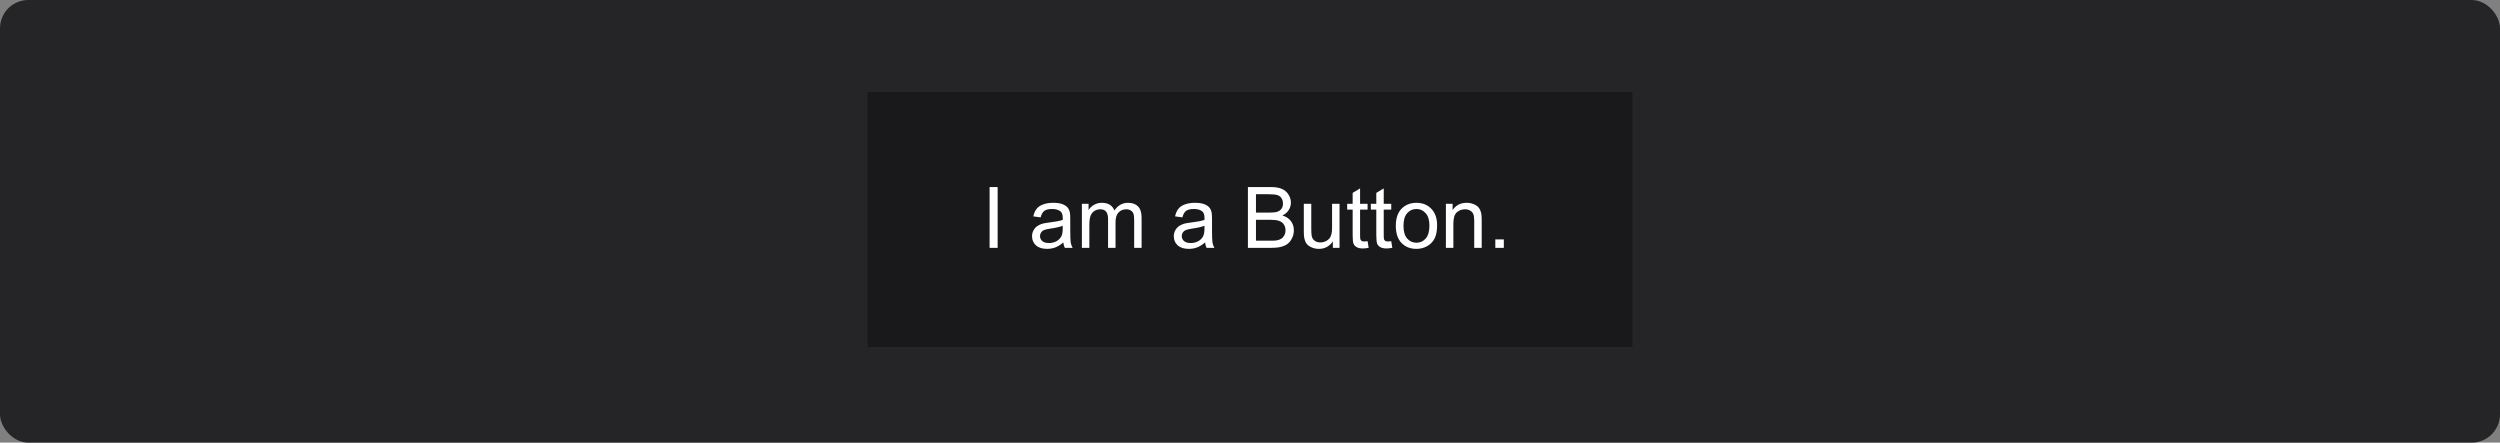 <svg width="706" height="125" viewBox="0 0 706 125" fill="none" xmlns="http://www.w3.org/2000/svg">
<rect x="0" y="0" width="706" height="125" fill="#808080" stroke="none"/>
<rect width="706" height="125" rx="8" fill="#252528"/>
<rect x="245" y="26" width="216" height="72" fill="#19191C"/>
<path d="M279.461 70V52.82H281.734V70H279.461ZM300.285 68.465C299.504 69.129 298.75 69.598 298.023 69.871C297.305 70.144 296.531 70.281 295.703 70.281C294.336 70.281 293.285 69.949 292.551 69.285C291.816 68.613 291.449 67.758 291.449 66.719C291.449 66.109 291.586 65.555 291.859 65.055C292.141 64.547 292.504 64.141 292.949 63.836C293.402 63.531 293.91 63.301 294.473 63.145C294.887 63.035 295.512 62.93 296.348 62.828C298.051 62.625 299.305 62.383 300.109 62.102C300.117 61.812 300.121 61.629 300.121 61.551C300.121 60.691 299.922 60.086 299.523 59.734C298.984 59.258 298.184 59.02 297.121 59.02C296.129 59.02 295.395 59.195 294.918 59.547C294.449 59.891 294.102 60.504 293.875 61.387L291.812 61.105C292 60.223 292.309 59.512 292.738 58.973C293.168 58.426 293.789 58.008 294.602 57.719C295.414 57.422 296.355 57.273 297.426 57.273C298.488 57.273 299.352 57.398 300.016 57.648C300.68 57.898 301.168 58.215 301.48 58.598C301.793 58.973 302.012 59.449 302.137 60.027C302.207 60.387 302.242 61.035 302.242 61.973V64.785C302.242 66.746 302.285 67.988 302.371 68.512C302.465 69.027 302.645 69.523 302.91 70H300.707C300.488 69.562 300.348 69.051 300.285 68.465ZM300.109 63.754C299.344 64.066 298.195 64.332 296.664 64.551C295.797 64.676 295.184 64.816 294.824 64.973C294.465 65.129 294.188 65.359 293.992 65.664C293.797 65.961 293.699 66.293 293.699 66.66C293.699 67.223 293.91 67.691 294.332 68.066C294.762 68.441 295.387 68.629 296.207 68.629C297.02 68.629 297.742 68.453 298.375 68.102C299.008 67.742 299.473 67.254 299.77 66.637C299.996 66.16 300.109 65.457 300.109 64.527V63.754ZM305.523 70V57.555H307.41V59.301C307.801 58.691 308.32 58.203 308.969 57.836C309.617 57.461 310.355 57.273 311.184 57.273C312.105 57.273 312.859 57.465 313.445 57.848C314.039 58.23 314.457 58.766 314.699 59.453C315.684 58 316.965 57.273 318.543 57.273C319.777 57.273 320.727 57.617 321.391 58.305C322.055 58.984 322.387 60.035 322.387 61.457V70H320.289V62.16C320.289 61.316 320.219 60.711 320.078 60.344C319.945 59.969 319.699 59.668 319.34 59.441C318.98 59.215 318.559 59.102 318.074 59.102C317.199 59.102 316.473 59.395 315.895 59.98C315.316 60.559 315.027 61.488 315.027 62.77V70H312.918V61.914C312.918 60.977 312.746 60.273 312.402 59.805C312.059 59.336 311.496 59.102 310.715 59.102C310.121 59.102 309.57 59.258 309.062 59.57C308.562 59.883 308.199 60.34 307.973 60.941C307.746 61.543 307.633 62.41 307.633 63.543V70H305.523ZM340.316 68.465C339.535 69.129 338.781 69.598 338.055 69.871C337.336 70.144 336.562 70.281 335.734 70.281C334.367 70.281 333.316 69.949 332.582 69.285C331.848 68.613 331.48 67.758 331.48 66.719C331.48 66.109 331.617 65.555 331.891 65.055C332.172 64.547 332.535 64.141 332.98 63.836C333.434 63.531 333.941 63.301 334.504 63.145C334.918 63.035 335.543 62.93 336.379 62.828C338.082 62.625 339.336 62.383 340.141 62.102C340.148 61.812 340.152 61.629 340.152 61.551C340.152 60.691 339.953 60.086 339.555 59.734C339.016 59.258 338.215 59.02 337.152 59.02C336.16 59.02 335.426 59.195 334.949 59.547C334.48 59.891 334.133 60.504 333.906 61.387L331.844 61.105C332.031 60.223 332.34 59.512 332.77 58.973C333.199 58.426 333.82 58.008 334.633 57.719C335.445 57.422 336.387 57.273 337.457 57.273C338.52 57.273 339.383 57.398 340.047 57.648C340.711 57.898 341.199 58.215 341.512 58.598C341.824 58.973 342.043 59.449 342.168 60.027C342.238 60.387 342.273 61.035 342.273 61.973V64.785C342.273 66.746 342.316 67.988 342.402 68.512C342.496 69.027 342.676 69.523 342.941 70H340.738C340.52 69.562 340.379 69.051 340.316 68.465ZM340.141 63.754C339.375 64.066 338.227 64.332 336.695 64.551C335.828 64.676 335.215 64.816 334.855 64.973C334.496 65.129 334.219 65.359 334.023 65.664C333.828 65.961 333.73 66.293 333.73 66.66C333.73 67.223 333.941 67.691 334.363 68.066C334.793 68.441 335.418 68.629 336.238 68.629C337.051 68.629 337.773 68.453 338.406 68.102C339.039 67.742 339.504 67.254 339.801 66.637C340.027 66.16 340.141 65.457 340.141 64.527V63.754ZM352.41 70V52.82H358.855C360.168 52.82 361.219 52.996 362.008 53.348C362.805 53.691 363.426 54.227 363.871 54.953C364.324 55.672 364.551 56.426 364.551 57.215C364.551 57.949 364.352 58.641 363.953 59.289C363.555 59.938 362.953 60.461 362.148 60.859C363.188 61.164 363.984 61.684 364.539 62.418C365.102 63.152 365.383 64.019 365.383 65.019C365.383 65.824 365.211 66.574 364.867 67.269C364.531 67.957 364.113 68.488 363.613 68.863C363.113 69.238 362.484 69.523 361.727 69.719C360.977 69.906 360.055 70 358.961 70H352.41ZM354.684 60.039H358.398C359.406 60.039 360.129 59.973 360.566 59.84C361.145 59.668 361.578 59.383 361.867 58.984C362.164 58.586 362.312 58.086 362.312 57.484C362.312 56.914 362.176 56.414 361.902 55.984C361.629 55.547 361.238 55.25 360.73 55.094C360.223 54.93 359.352 54.848 358.117 54.848H354.684V60.039ZM354.684 67.973H358.961C359.695 67.973 360.211 67.945 360.508 67.891C361.031 67.797 361.469 67.641 361.82 67.422C362.172 67.203 362.461 66.887 362.688 66.473C362.914 66.051 363.027 65.566 363.027 65.019C363.027 64.379 362.863 63.824 362.535 63.355C362.207 62.879 361.75 62.547 361.164 62.359C360.586 62.164 359.75 62.066 358.656 62.066H354.684V67.973ZM376.398 70V68.172C375.43 69.578 374.113 70.281 372.449 70.281C371.715 70.281 371.027 70.141 370.387 69.859C369.754 69.578 369.281 69.227 368.969 68.805C368.664 68.375 368.449 67.852 368.324 67.234C368.238 66.82 368.195 66.164 368.195 65.266V57.555H370.305V64.457C370.305 65.559 370.348 66.301 370.434 66.684C370.566 67.238 370.848 67.676 371.277 67.996C371.707 68.309 372.238 68.465 372.871 68.465C373.504 68.465 374.098 68.305 374.652 67.984C375.207 67.656 375.598 67.215 375.824 66.66C376.059 66.098 376.176 65.285 376.176 64.223V57.555H378.285V70H376.398ZM386.207 68.113L386.512 69.977C385.918 70.102 385.387 70.164 384.918 70.164C384.152 70.164 383.559 70.043 383.137 69.801C382.715 69.559 382.418 69.242 382.246 68.852C382.074 68.453 381.988 67.621 381.988 66.356V59.195H380.441V57.555H381.988V54.473L384.086 53.207V57.555H386.207V59.195H384.086V66.473C384.086 67.074 384.121 67.461 384.191 67.633C384.27 67.805 384.391 67.941 384.555 68.043C384.727 68.144 384.969 68.195 385.281 68.195C385.516 68.195 385.824 68.168 386.207 68.113ZM392.887 68.113L393.191 69.977C392.598 70.102 392.066 70.164 391.598 70.164C390.832 70.164 390.238 70.043 389.816 69.801C389.395 69.559 389.098 69.242 388.926 68.852C388.754 68.453 388.668 67.621 388.668 66.356V59.195H387.121V57.555H388.668V54.473L390.766 53.207V57.555H392.887V59.195H390.766V66.473C390.766 67.074 390.801 67.461 390.871 67.633C390.949 67.805 391.07 67.941 391.234 68.043C391.406 68.144 391.648 68.195 391.961 68.195C392.195 68.195 392.504 68.168 392.887 68.113ZM394.176 63.777C394.176 61.473 394.816 59.766 396.098 58.656C397.168 57.734 398.473 57.273 400.012 57.273C401.723 57.273 403.121 57.836 404.207 58.961C405.293 60.078 405.836 61.625 405.836 63.602C405.836 65.203 405.594 66.465 405.109 67.387C404.633 68.301 403.934 69.012 403.012 69.519C402.098 70.027 401.098 70.281 400.012 70.281C398.27 70.281 396.859 69.723 395.781 68.606C394.711 67.488 394.176 65.879 394.176 63.777ZM396.344 63.777C396.344 65.371 396.691 66.566 397.387 67.363C398.082 68.152 398.957 68.547 400.012 68.547C401.059 68.547 401.93 68.148 402.625 67.352C403.32 66.555 403.668 65.34 403.668 63.707C403.668 62.168 403.316 61.004 402.613 60.215C401.918 59.418 401.051 59.02 400.012 59.02C398.957 59.02 398.082 59.414 397.387 60.203C396.691 60.992 396.344 62.184 396.344 63.777ZM408.32 70V57.555H410.219V59.324C411.133 57.957 412.453 57.273 414.18 57.273C414.93 57.273 415.617 57.41 416.242 57.684C416.875 57.949 417.348 58.301 417.66 58.738C417.973 59.176 418.191 59.695 418.316 60.297C418.395 60.688 418.434 61.371 418.434 62.348V70H416.324V62.43C416.324 61.57 416.242 60.93 416.078 60.508C415.914 60.078 415.621 59.738 415.199 59.488C414.785 59.23 414.297 59.102 413.734 59.102C412.836 59.102 412.059 59.387 411.402 59.957C410.754 60.527 410.43 61.609 410.43 63.203V70H408.32ZM422.277 70V67.598H424.68V70H422.277Z" fill="white"/>
</svg>
